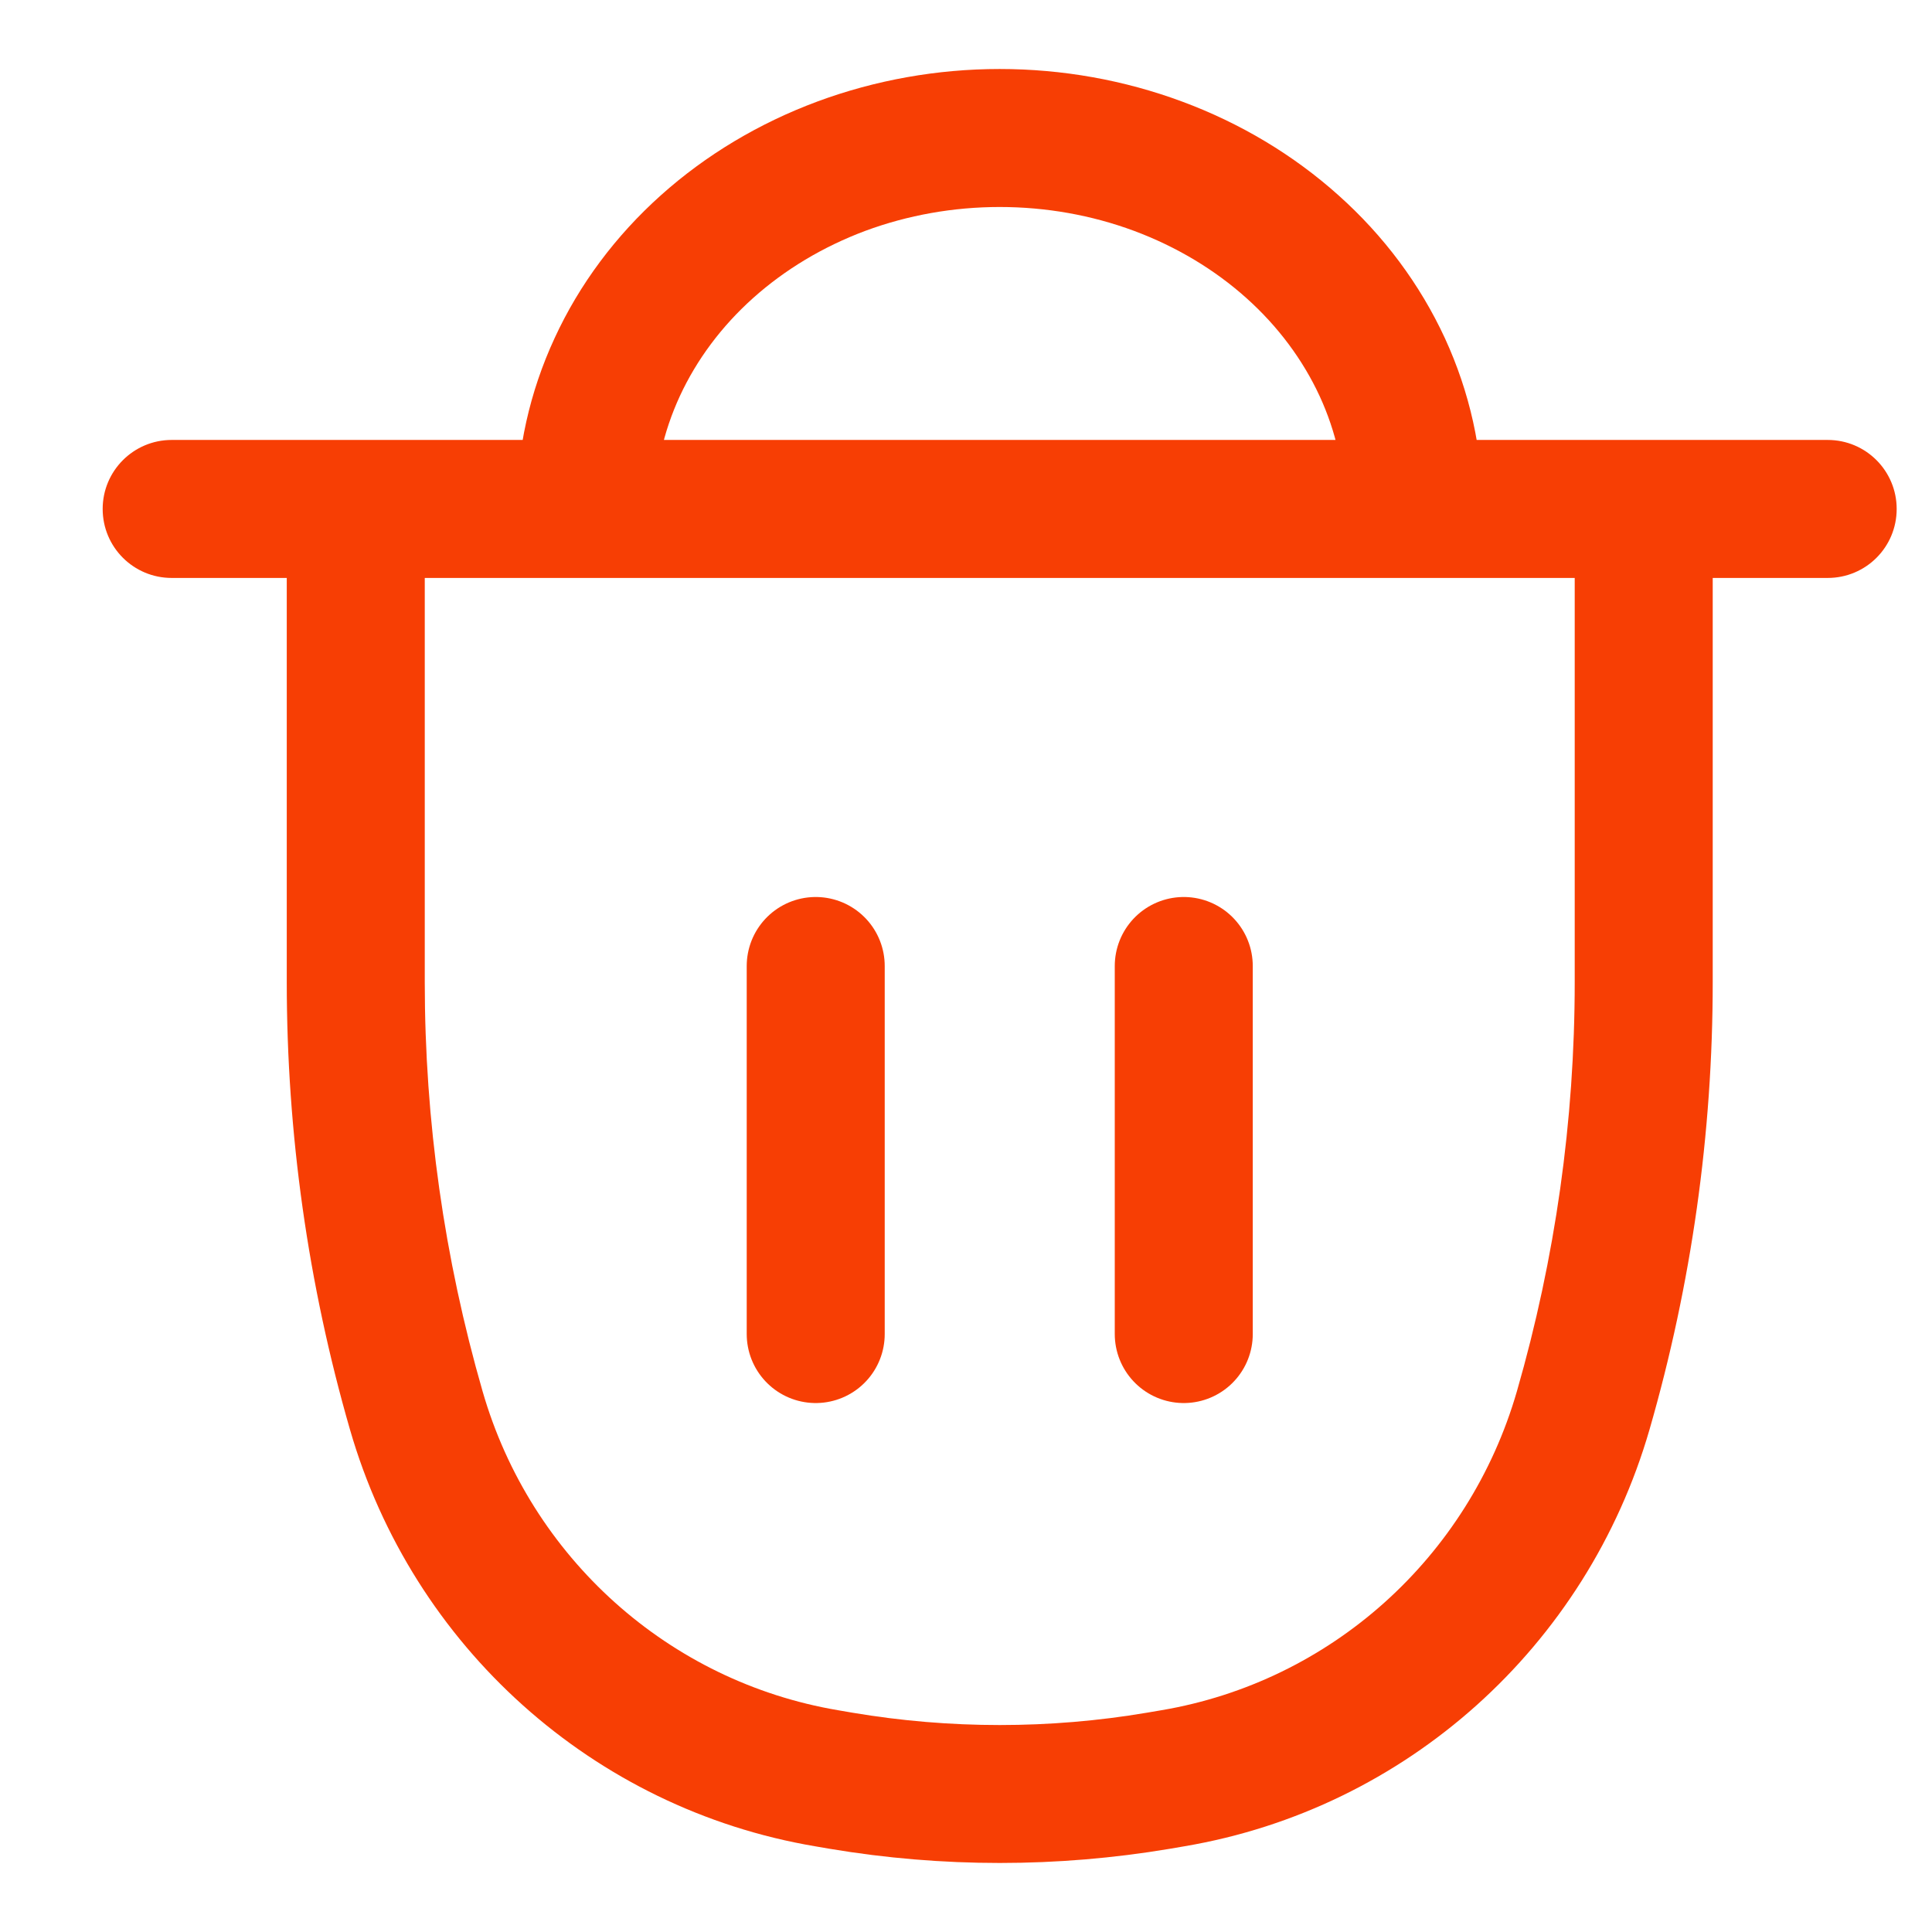 <svg width="14" height="14" viewBox="0 0 14 14" fill="none" xmlns="http://www.w3.org/2000/svg">
<path d="M5.911 7V9.667M8.578 7V9.667" stroke="#F73E04" stroke-linecap="round"/>
<path d="M1.244 3.188C0.968 3.188 0.744 3.412 0.744 3.688C0.744 3.965 0.968 4.188 1.244 4.188V3.188ZM13.244 4.188C13.521 4.188 13.744 3.965 13.744 3.688C13.744 3.412 13.521 3.188 13.244 3.188V4.188ZM2.578 3.688V3.188H2.078V3.688H2.578ZM11.911 3.688H12.411V3.188H11.911V3.688ZM11.472 10.22L11.953 10.359L11.472 10.22ZM8.394 12.904L8.477 13.397L8.477 13.397L8.394 12.904ZM6.095 12.904L6.178 12.411L6.178 12.411L6.095 12.904ZM5.99 12.886L5.907 13.379L5.907 13.379L5.99 12.886ZM3.017 10.22L2.536 10.359L3.017 10.22ZM8.499 12.886L8.416 12.393L8.416 12.393L8.499 12.886ZM4.473 2.66L4.927 2.869L4.927 2.869L4.473 2.66ZM5.123 1.787L4.789 1.415L4.789 1.415L5.123 1.787ZM6.096 1.205L6.27 1.673L6.27 1.673L6.096 1.205ZM8.392 1.205L8.566 0.736L8.566 0.736L8.392 1.205ZM10.016 2.66L10.47 2.45L10.47 2.45L10.016 2.66ZM1.244 4.188H13.244V3.188H1.244V4.188ZM8.416 12.393L8.31 12.411L8.477 13.397L8.582 13.379L8.416 12.393ZM6.178 12.411L6.073 12.393L5.907 13.379L6.012 13.397L6.178 12.411ZM11.411 3.688V7.117H12.411V3.688H11.411ZM3.078 7.117V3.688H2.078V7.117H3.078ZM11.411 7.117C11.411 8.12 11.27 9.118 10.992 10.082L11.953 10.359C12.257 9.306 12.411 8.214 12.411 7.117H11.411ZM8.31 12.411C7.605 12.53 6.884 12.53 6.178 12.411L6.012 13.397C6.828 13.534 7.661 13.534 8.477 13.397L8.31 12.411ZM6.073 12.393C4.848 12.186 3.845 11.289 3.497 10.082L2.536 10.359C2.99 11.932 4.299 13.107 5.907 13.379L6.073 12.393ZM3.497 10.082C3.219 9.118 3.078 8.12 3.078 7.117H2.078C2.078 8.214 2.232 9.306 2.536 10.359L3.497 10.082ZM8.582 13.379C10.19 13.107 11.498 11.932 11.953 10.359L10.992 10.082C10.643 11.289 9.641 12.186 8.416 12.393L8.582 13.379ZM4.744 3.688C4.744 3.409 4.806 3.131 4.927 2.869L4.019 2.45C3.838 2.841 3.744 3.262 3.744 3.688H4.744ZM4.927 2.869C5.048 2.608 5.227 2.366 5.457 2.16L4.789 1.415C4.462 1.708 4.199 2.059 4.019 2.45L4.927 2.869ZM5.457 2.16C5.687 1.954 5.963 1.788 6.27 1.673L5.922 0.736C5.502 0.892 5.116 1.122 4.789 1.415L5.457 2.16ZM6.27 1.673C6.578 1.559 6.909 1.5 7.244 1.5V0.5C6.792 0.5 6.343 0.58 5.922 0.736L6.27 1.673ZM7.244 1.5C7.58 1.5 7.911 1.559 8.218 1.673L8.566 0.736C8.146 0.58 7.697 0.5 7.244 0.5V1.5ZM8.218 1.673C8.526 1.788 8.802 1.954 9.032 2.16L9.699 1.415C9.372 1.122 8.987 0.892 8.566 0.736L8.218 1.673ZM9.032 2.16C9.262 2.366 9.441 2.608 9.562 2.869L10.47 2.45C10.289 2.059 10.027 1.708 9.699 1.415L9.032 2.16ZM9.562 2.869C9.683 3.131 9.744 3.409 9.744 3.688H10.744C10.744 3.262 10.65 2.841 10.47 2.45L9.562 2.869ZM2.578 4.188H11.911V3.188H2.578V4.188Z" fill="#F73E04"/>
</svg>
